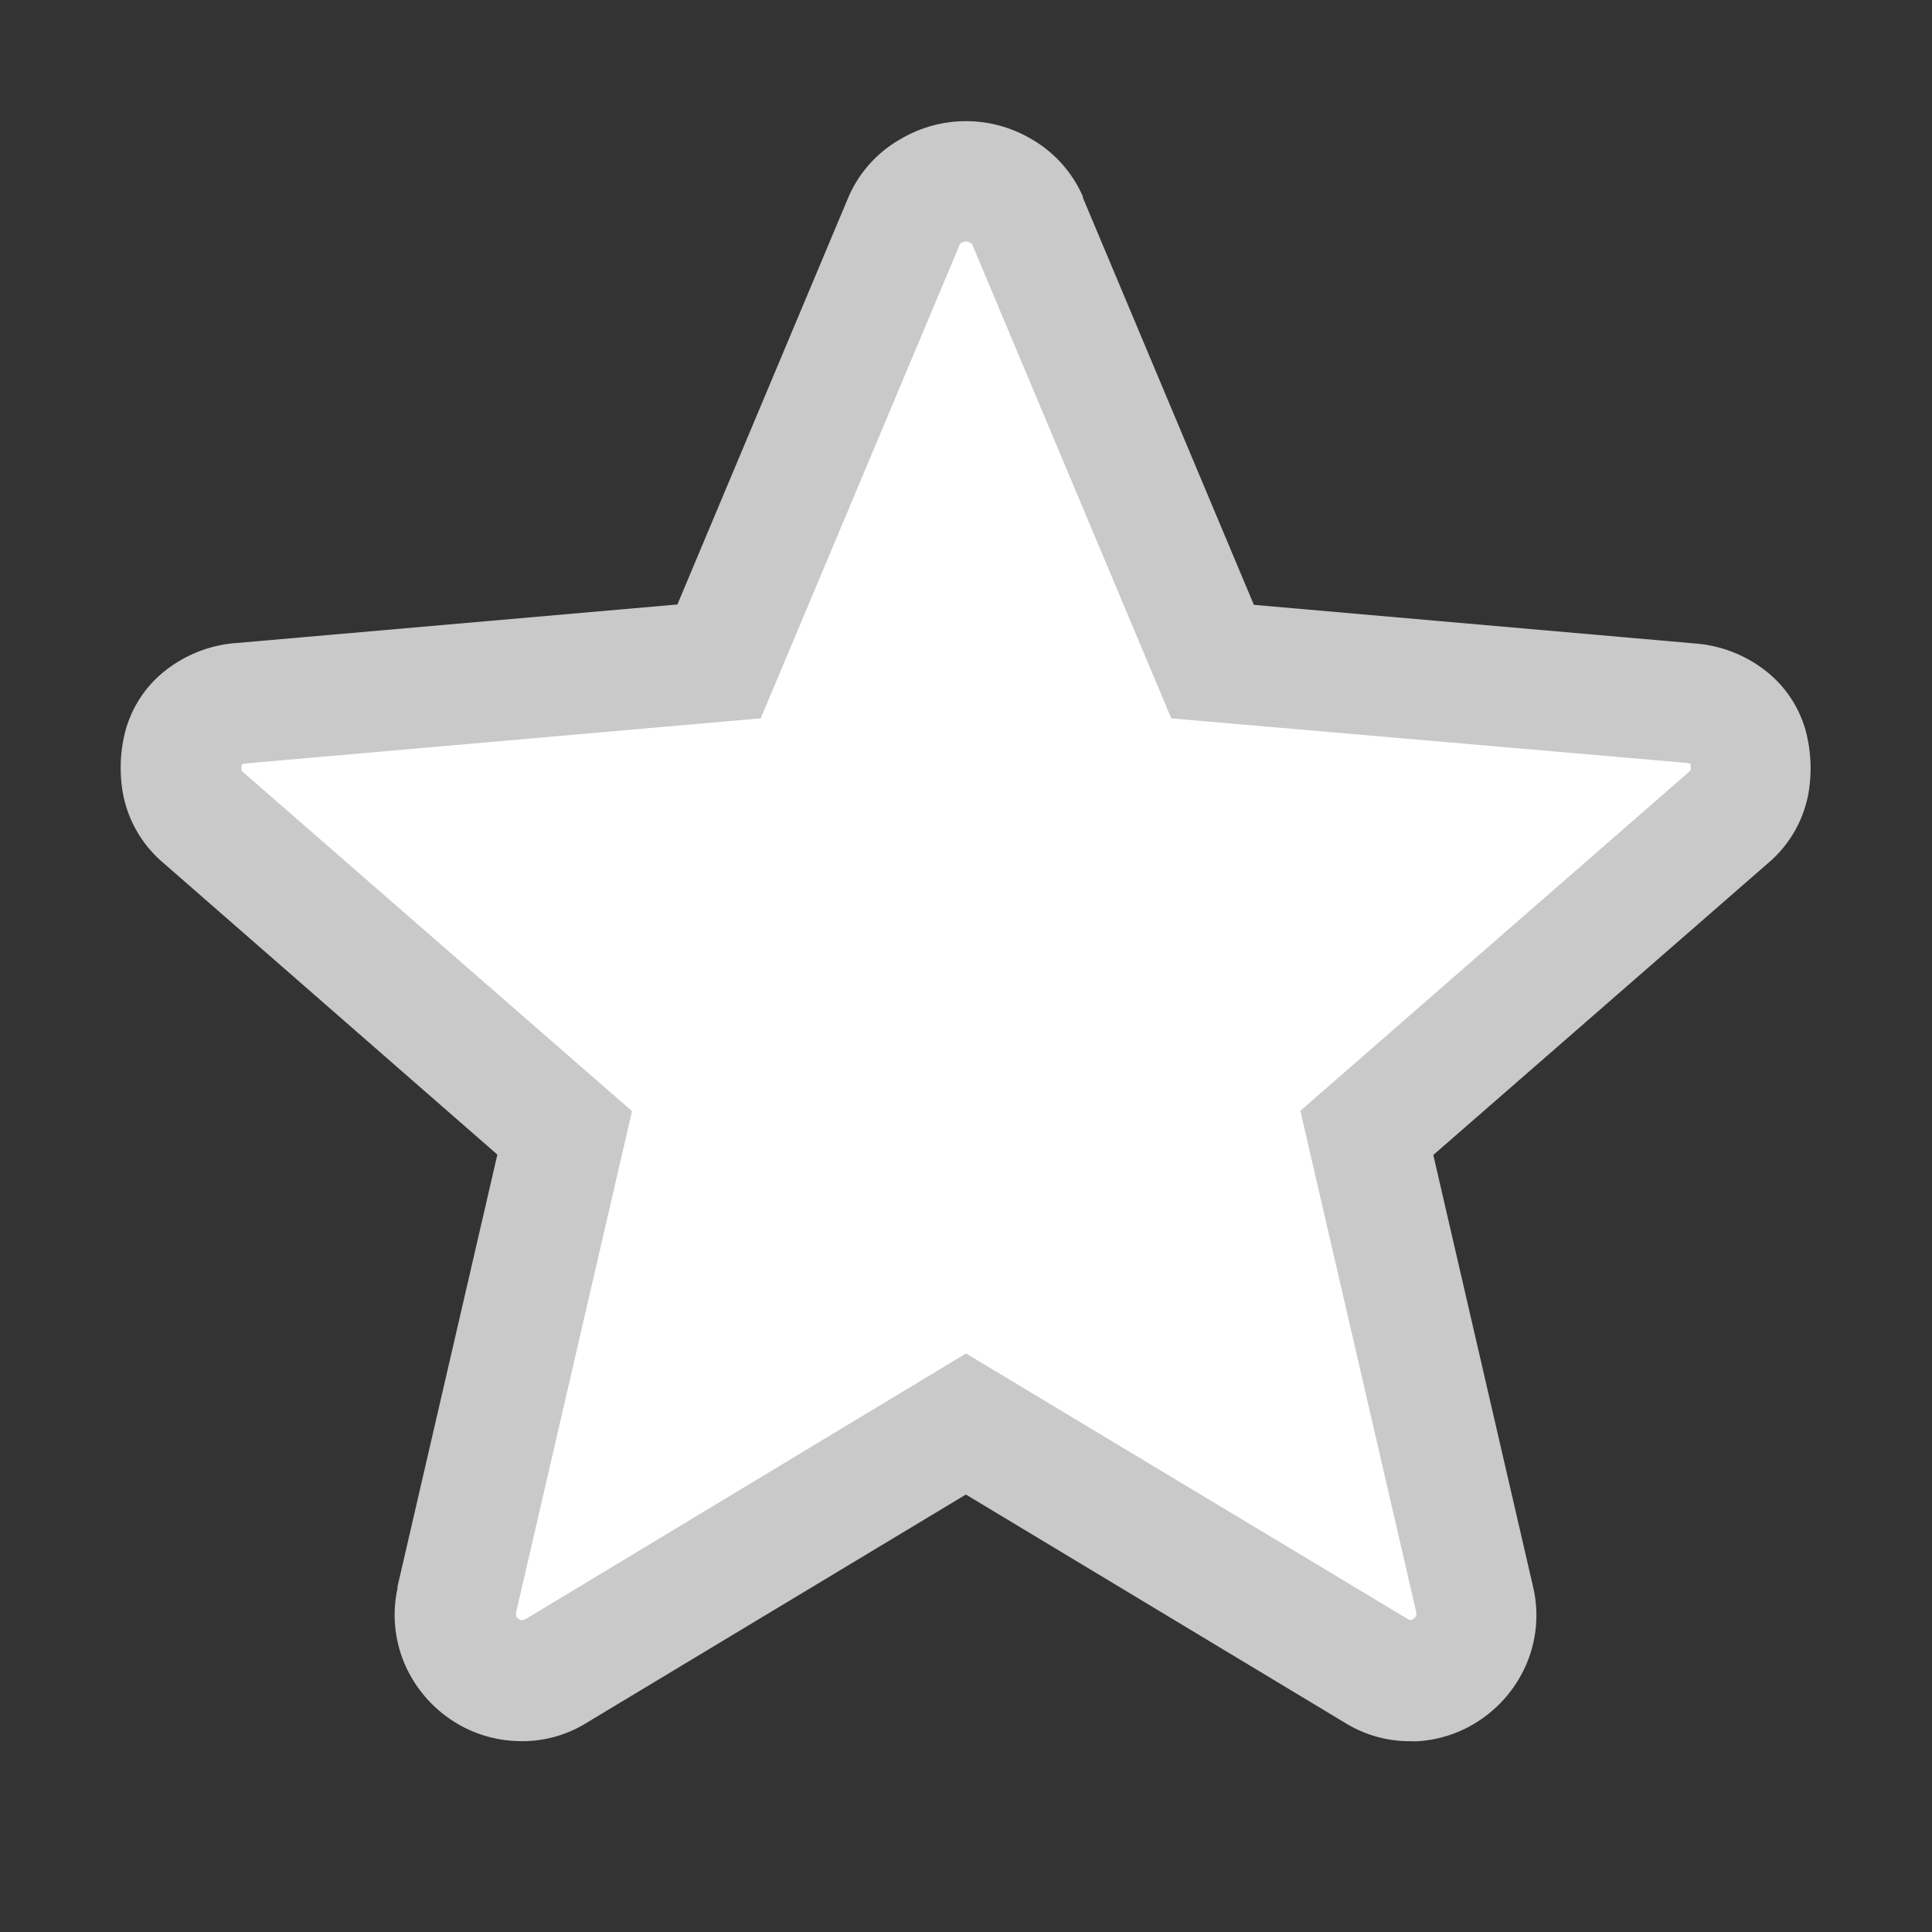 <svg xmlns="http://www.w3.org/2000/svg" width="16" height="16" viewBox="0 0 16 16"><rect x="0" y="0" width="16" height="16" fill="#333333" stroke="none"/><g transform="translate(3891 14348)"><rect width="16" height="16" transform="translate(-3891 -14348)" fill="none"/><g transform="translate(-3890 -14347)"><path d="M12.693,18.644,9.3,20.688a.519.519,0,0,1-.31.082.544.544,0,0,1-.292-.1.564.564,0,0,1-.192-.237.539.539,0,0,1-.027-.329l.894-3.869-2.993-2.61a.49.49,0,0,1-.173-.283.716.716,0,0,1,.009-.3.446.446,0,0,1,.164-.246.585.585,0,0,1,.31-.119l3.96-.347,1.533-3.65a.511.511,0,0,1,.219-.246.56.56,0,0,1,.584,0,.511.511,0,0,1,.219.246l1.533,3.65,3.96.347a.585.585,0,0,1,.31.119.446.446,0,0,1,.164.246.716.716,0,0,1,.009.3.49.49,0,0,1-.173.283l-2.993,2.61.894,3.869a.539.539,0,0,1-.027.329.564.564,0,0,1-.192.237.544.544,0,0,1-.292.1.519.519,0,0,1-.31-.082Z" transform="translate(-5.693 -7.851)" fill="#fff"/><path d="M16.368,21.271a1.015,1.015,0,0,1-.542-.156l-3.134-1.887L9.559,21.114a1.012,1.012,0,0,1-.6.155,1.038,1.038,0,0,1-.555-.193,1.059,1.059,0,0,1-.359-.444,1.031,1.031,0,0,1-.06-.627l0-.015.827-3.577L6.049,14a.992.992,0,0,1-.337-.573,1.216,1.216,0,0,1,.016-.509.949.949,0,0,1,.34-.518,1.079,1.079,0,0,1,.569-.223h.006l3.66-.32,1.42-3.382A1.017,1.017,0,0,1,12.156,8,1.063,1.063,0,0,1,13.23,8a1.017,1.017,0,0,1,.431.479l0,.009,1.416,3.372,3.666.321a1.079,1.079,0,0,1,.569.223.949.949,0,0,1,.34.518,1.216,1.216,0,0,1,.016.509.991.991,0,0,1-.337.572l-2.768,2.413.83,3.592a1.031,1.031,0,0,1-.06.627,1.06,1.06,0,0,1-.359.444,1.038,1.038,0,0,1-.555.193ZM12.693,18.06l3.66,2.2c.011.007.014.007.016.007h0a.046.046,0,0,0,.029-.008.064.064,0,0,0,.024-.03s0-.008,0-.026l-.96-4.153,3.219-2.807.012-.012a.215.215,0,0,0,0-.053.139.139,0,0,0-.041-.01L14.393,12.8,12.746,8.879a.058.058,0,0,0-.007-.012.121.121,0,0,0-.046-.017.118.118,0,0,0-.047.018l-.006.011L10.993,12.8l-4.257.373a.149.149,0,0,0-.041.009.215.215,0,0,0,0,.053l.013.012,3.219,2.806-.96,4.152a.1.1,0,0,0,0,.029.064.064,0,0,0,.023.026.046.046,0,0,0,.029.008s.006,0,.018-.007l.007,0Z" transform="translate(-5.693 -7.851)" fill="#c9c9c9"/></g></g></svg>
